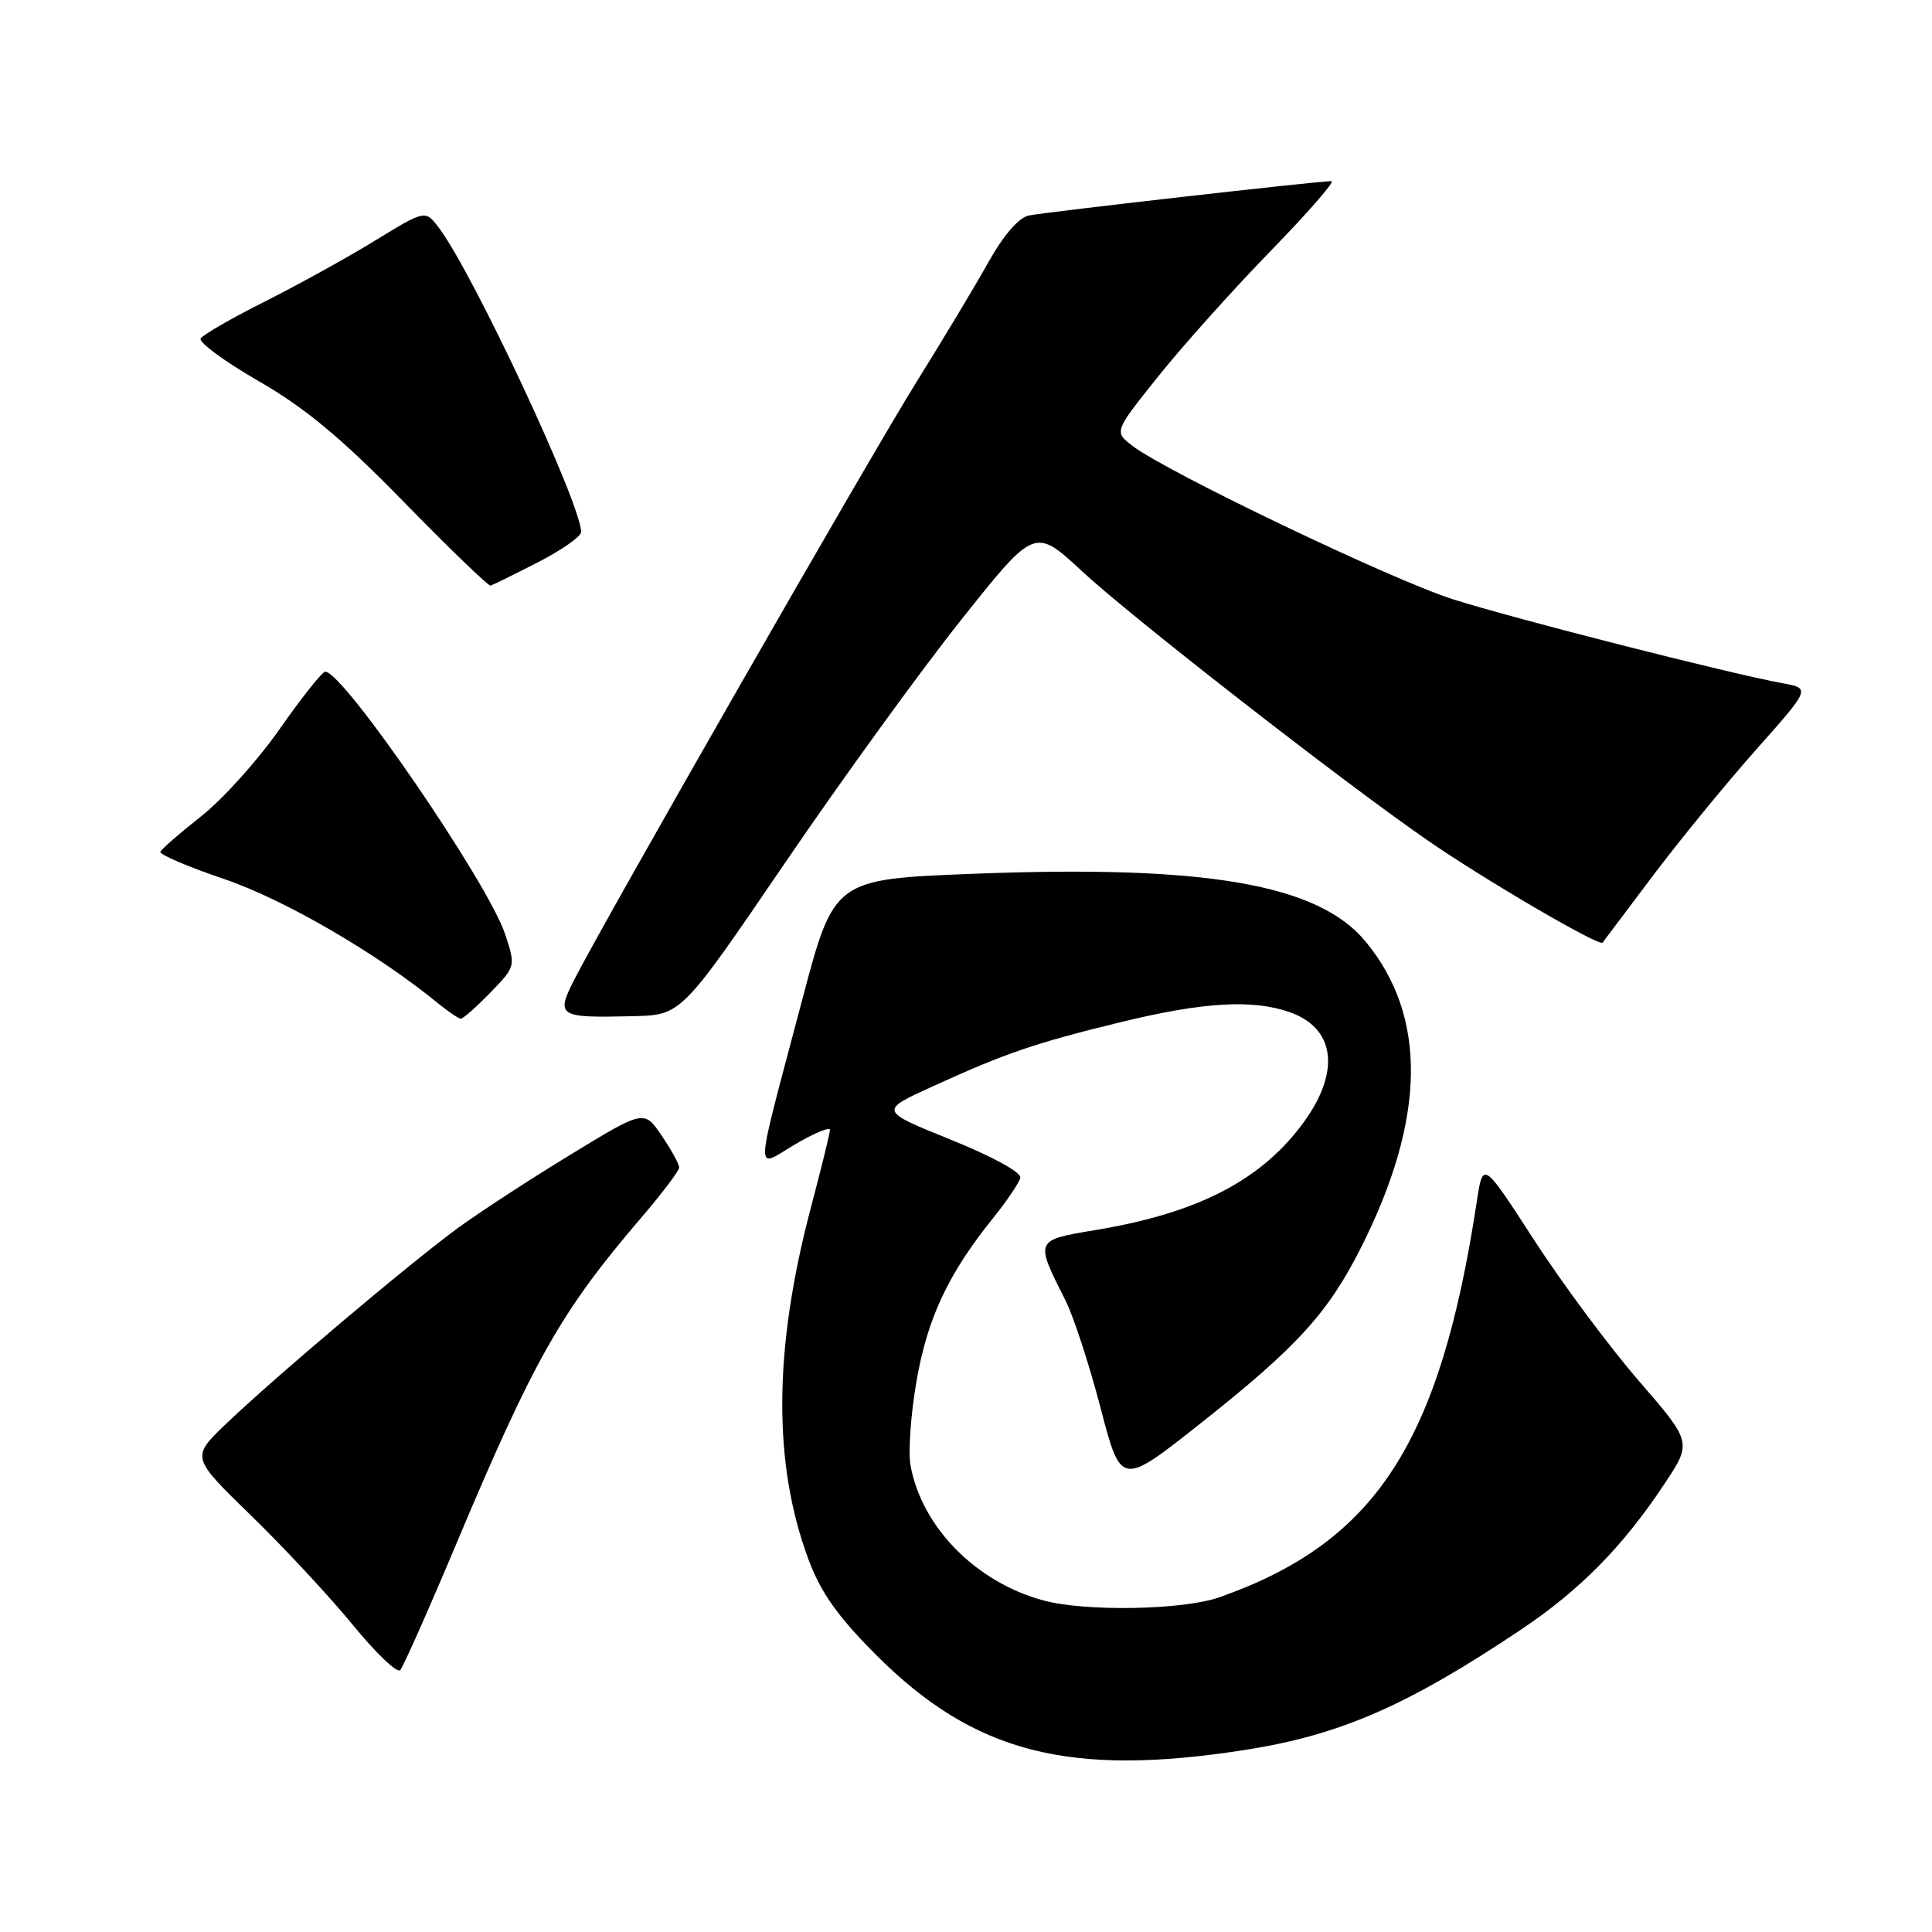 <?xml version="1.0" encoding="UTF-8" standalone="no"?>
<!DOCTYPE svg PUBLIC "-//W3C//DTD SVG 1.1//EN" "http://www.w3.org/Graphics/SVG/1.1/DTD/svg11.dtd" >
<svg xmlns="http://www.w3.org/2000/svg" xmlns:xlink="http://www.w3.org/1999/xlink" version="1.1" viewBox="0 0 256 256">
 <g >
 <path fill="currentColor"
d=" M 165.00 231.87 C 177.55 229.91 186.46 226.03 201.50 215.96 C 209.33 210.72 215.03 204.94 220.51 196.68 C 224.21 191.12 224.21 191.12 217.11 182.92 C 213.21 178.41 206.97 170.02 203.26 164.28 C 196.50 153.84 196.50 153.84 195.69 159.17 C 190.82 191.23 182.30 204.34 161.60 211.64 C 156.80 213.34 143.85 213.58 138.27 212.07 C 129.36 209.67 122.18 202.41 120.66 194.24 C 120.32 192.45 120.68 187.37 121.45 182.96 C 122.90 174.62 125.67 168.75 131.60 161.39 C 133.42 159.13 135.04 156.73 135.20 156.07 C 135.38 155.36 131.52 153.25 126.00 151.02 C 116.50 147.18 116.50 147.18 123.50 143.99 C 133.30 139.52 137.08 138.23 148.50 135.44 C 159.40 132.78 165.96 132.39 170.87 134.11 C 176.87 136.20 177.65 141.87 172.86 148.55 C 167.28 156.31 158.86 160.71 145.21 162.98 C 137.07 164.34 137.11 164.24 141.19 172.33 C 142.25 174.44 144.34 180.84 145.83 186.55 C 148.54 196.94 148.54 196.94 159.02 188.65 C 171.89 178.47 175.97 173.99 180.36 165.27 C 188.95 148.21 189.15 134.70 180.95 124.76 C 174.69 117.16 159.76 114.58 129.01 115.78 C 110.52 116.50 110.52 116.50 106.29 132.50 C 99.85 156.88 99.94 154.81 105.38 151.62 C 107.92 150.13 109.99 149.27 109.98 149.71 C 109.97 150.14 108.83 154.78 107.45 160.00 C 102.49 178.77 102.39 193.92 107.14 206.67 C 108.78 211.05 111.00 214.18 116.06 219.26 C 129.06 232.28 141.66 235.52 165.00 231.87 Z  M 60.49 204.50 C 70.76 180.09 74.35 173.76 84.90 161.43 C 87.70 158.17 89.99 155.14 89.99 154.70 C 90.00 154.26 88.95 152.35 87.67 150.47 C 85.35 147.05 85.35 147.05 75.62 152.98 C 70.27 156.24 63.56 160.61 60.70 162.70 C 54.33 167.35 36.16 182.70 29.92 188.70 C 25.33 193.10 25.33 193.10 33.25 200.80 C 37.61 205.03 43.68 211.56 46.74 215.30 C 49.80 219.04 52.63 221.74 53.03 221.30 C 53.43 220.86 56.79 213.30 60.49 204.50 Z  M 64.97 131.53 C 68.33 128.06 68.34 128.05 66.93 123.78 C 64.70 117.01 45.51 89.00 43.10 89.00 C 42.70 89.00 40.00 92.39 37.10 96.54 C 34.21 100.69 29.51 105.91 26.67 108.15 C 23.83 110.39 21.39 112.51 21.25 112.87 C 21.11 113.23 24.93 114.86 29.74 116.49 C 37.67 119.19 49.95 126.32 58.00 132.91 C 59.38 134.03 60.75 134.97 61.05 134.98 C 61.36 134.99 63.12 133.44 64.97 131.53 Z  M 103.99 114.38 C 111.53 103.31 122.07 88.77 127.41 82.07 C 137.11 69.88 137.11 69.88 143.37 75.69 C 149.89 81.74 177.73 103.44 189.00 111.24 C 196.68 116.56 211.91 125.46 212.35 124.90 C 212.52 124.68 215.54 120.67 219.05 116.00 C 222.57 111.33 228.70 103.83 232.68 99.35 C 239.91 91.21 239.91 91.21 236.20 90.53 C 229.28 89.28 200.53 81.96 192.50 79.40 C 184.40 76.82 154.55 62.53 150.06 59.08 C 147.61 57.20 147.61 57.20 153.49 49.85 C 156.72 45.81 163.42 38.34 168.37 33.25 C 173.32 28.16 176.95 24.00 176.43 24.00 C 174.71 23.99 138.52 28.10 136.35 28.55 C 135.00 28.82 133.00 31.12 130.97 34.74 C 129.20 37.91 124.94 45.00 121.51 50.50 C 115.40 60.28 80.26 121.65 76.12 129.76 C 73.61 134.68 73.96 134.89 83.89 134.65 C 90.28 134.50 90.28 134.50 103.99 114.38 Z  M 71.25 74.52 C 74.41 72.90 77.00 71.09 77.00 70.49 C 77.00 66.77 62.65 36.10 58.13 30.15 C 56.35 27.81 56.35 27.81 49.68 31.89 C 46.01 34.14 39.44 37.77 35.08 39.96 C 30.72 42.15 26.90 44.35 26.59 44.85 C 26.29 45.34 29.74 47.89 34.27 50.50 C 40.46 54.07 45.23 58.03 53.50 66.50 C 59.55 72.69 64.72 77.68 65.00 77.60 C 65.28 77.52 68.09 76.14 71.25 74.52 Z "/>
</g>
</svg>